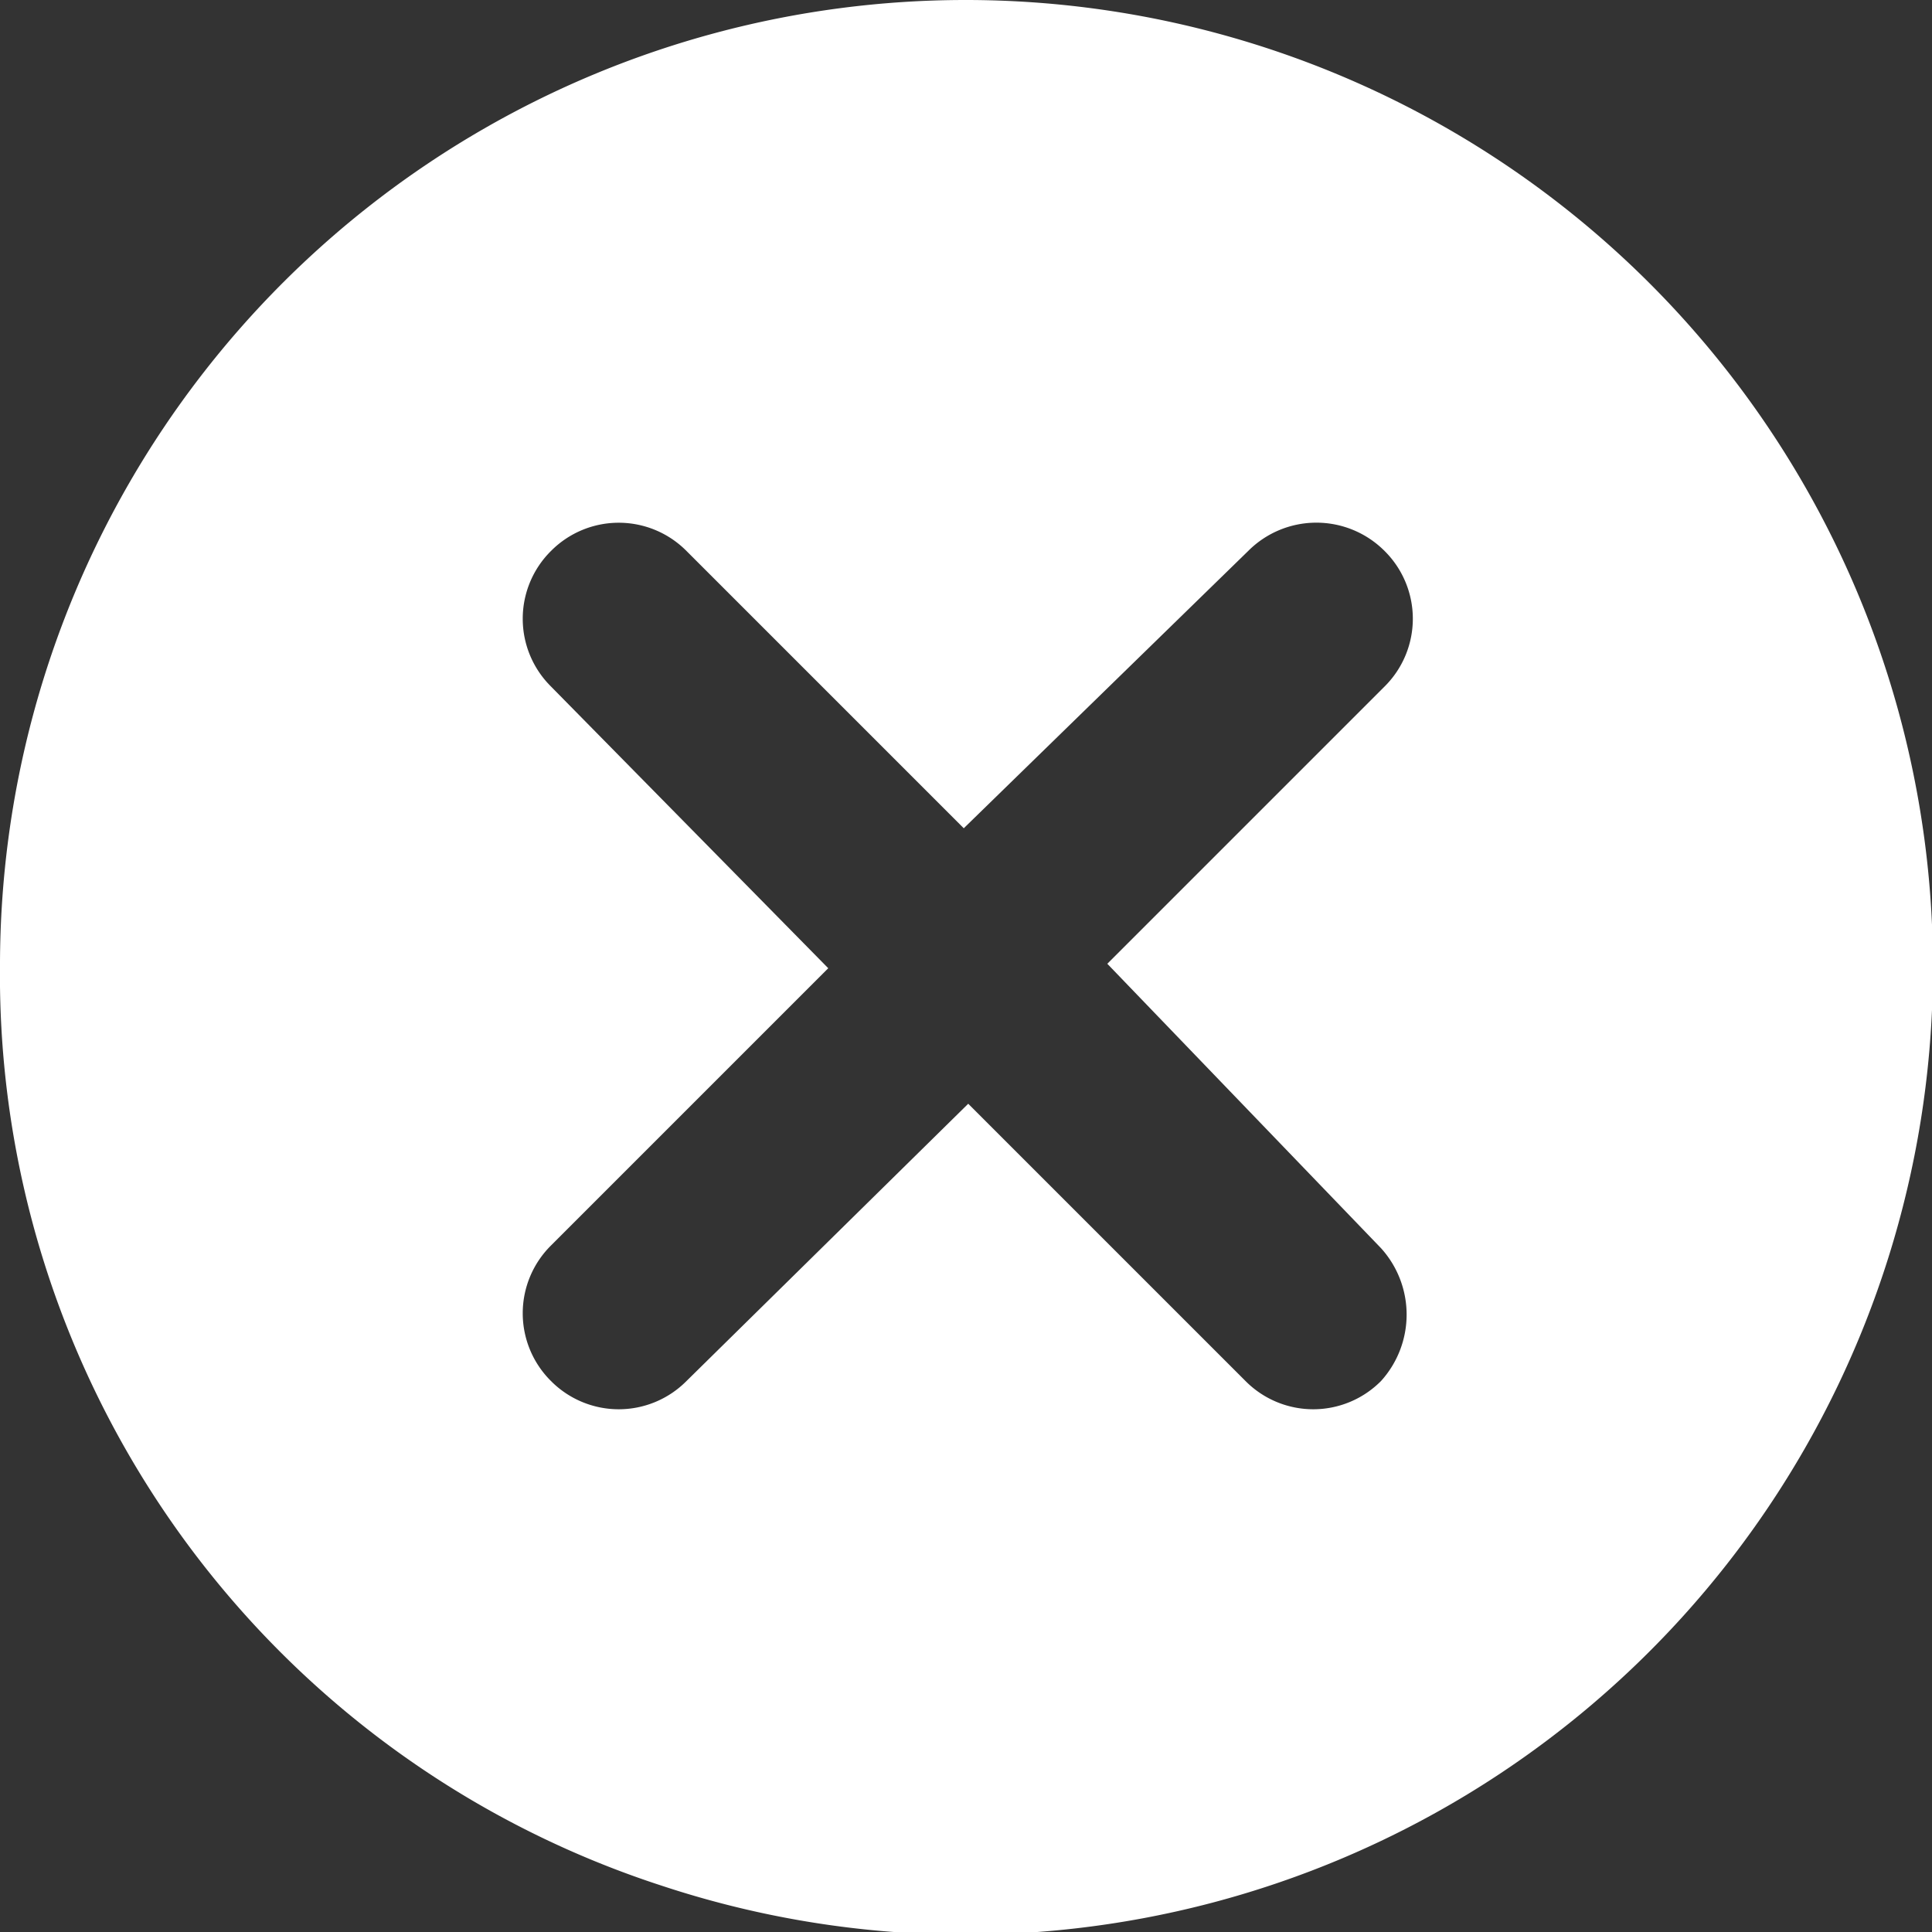 <svg xmlns="http://www.w3.org/2000/svg" viewBox="0 0 21.67 21.67"><rect x="0" y="0" width="21.67" height="21.67" fill="#333333" stroke="none"/><title>Монтажная область 1</title><path d="M10.83,0A10.83,10.83,0,0,0,0,10.81H0A10.74,10.74,0,0,0,7.42,21.15,10.85,10.85,0,1,0,10.83,0Zm4.66,15.49a1.07,1.07,0,0,1-1.52,0h0l-3.11-3.11a0,0,0,0,0,0,0L7.7,15.49a1.07,1.07,0,0,1-1.52,0h0a1.07,1.07,0,0,1,0-1.52h0l3.11-3.11a0,0,0,0,0,0,0L6.18,7.7a1.07,1.07,0,0,1,0-1.52h0a1.07,1.07,0,0,1,1.52,0h0l3.11,3.11a0,0,0,0,0,0,0L14,6.18a1.08,1.08,0,0,1,1.53,0h0a1.07,1.07,0,0,1,0,1.52h0l-3.11,3.11a0,0,0,0,0,0,0L15.49,14A1.11,1.11,0,0,1,15.49,15.49Z" fill="#fff"/></svg>